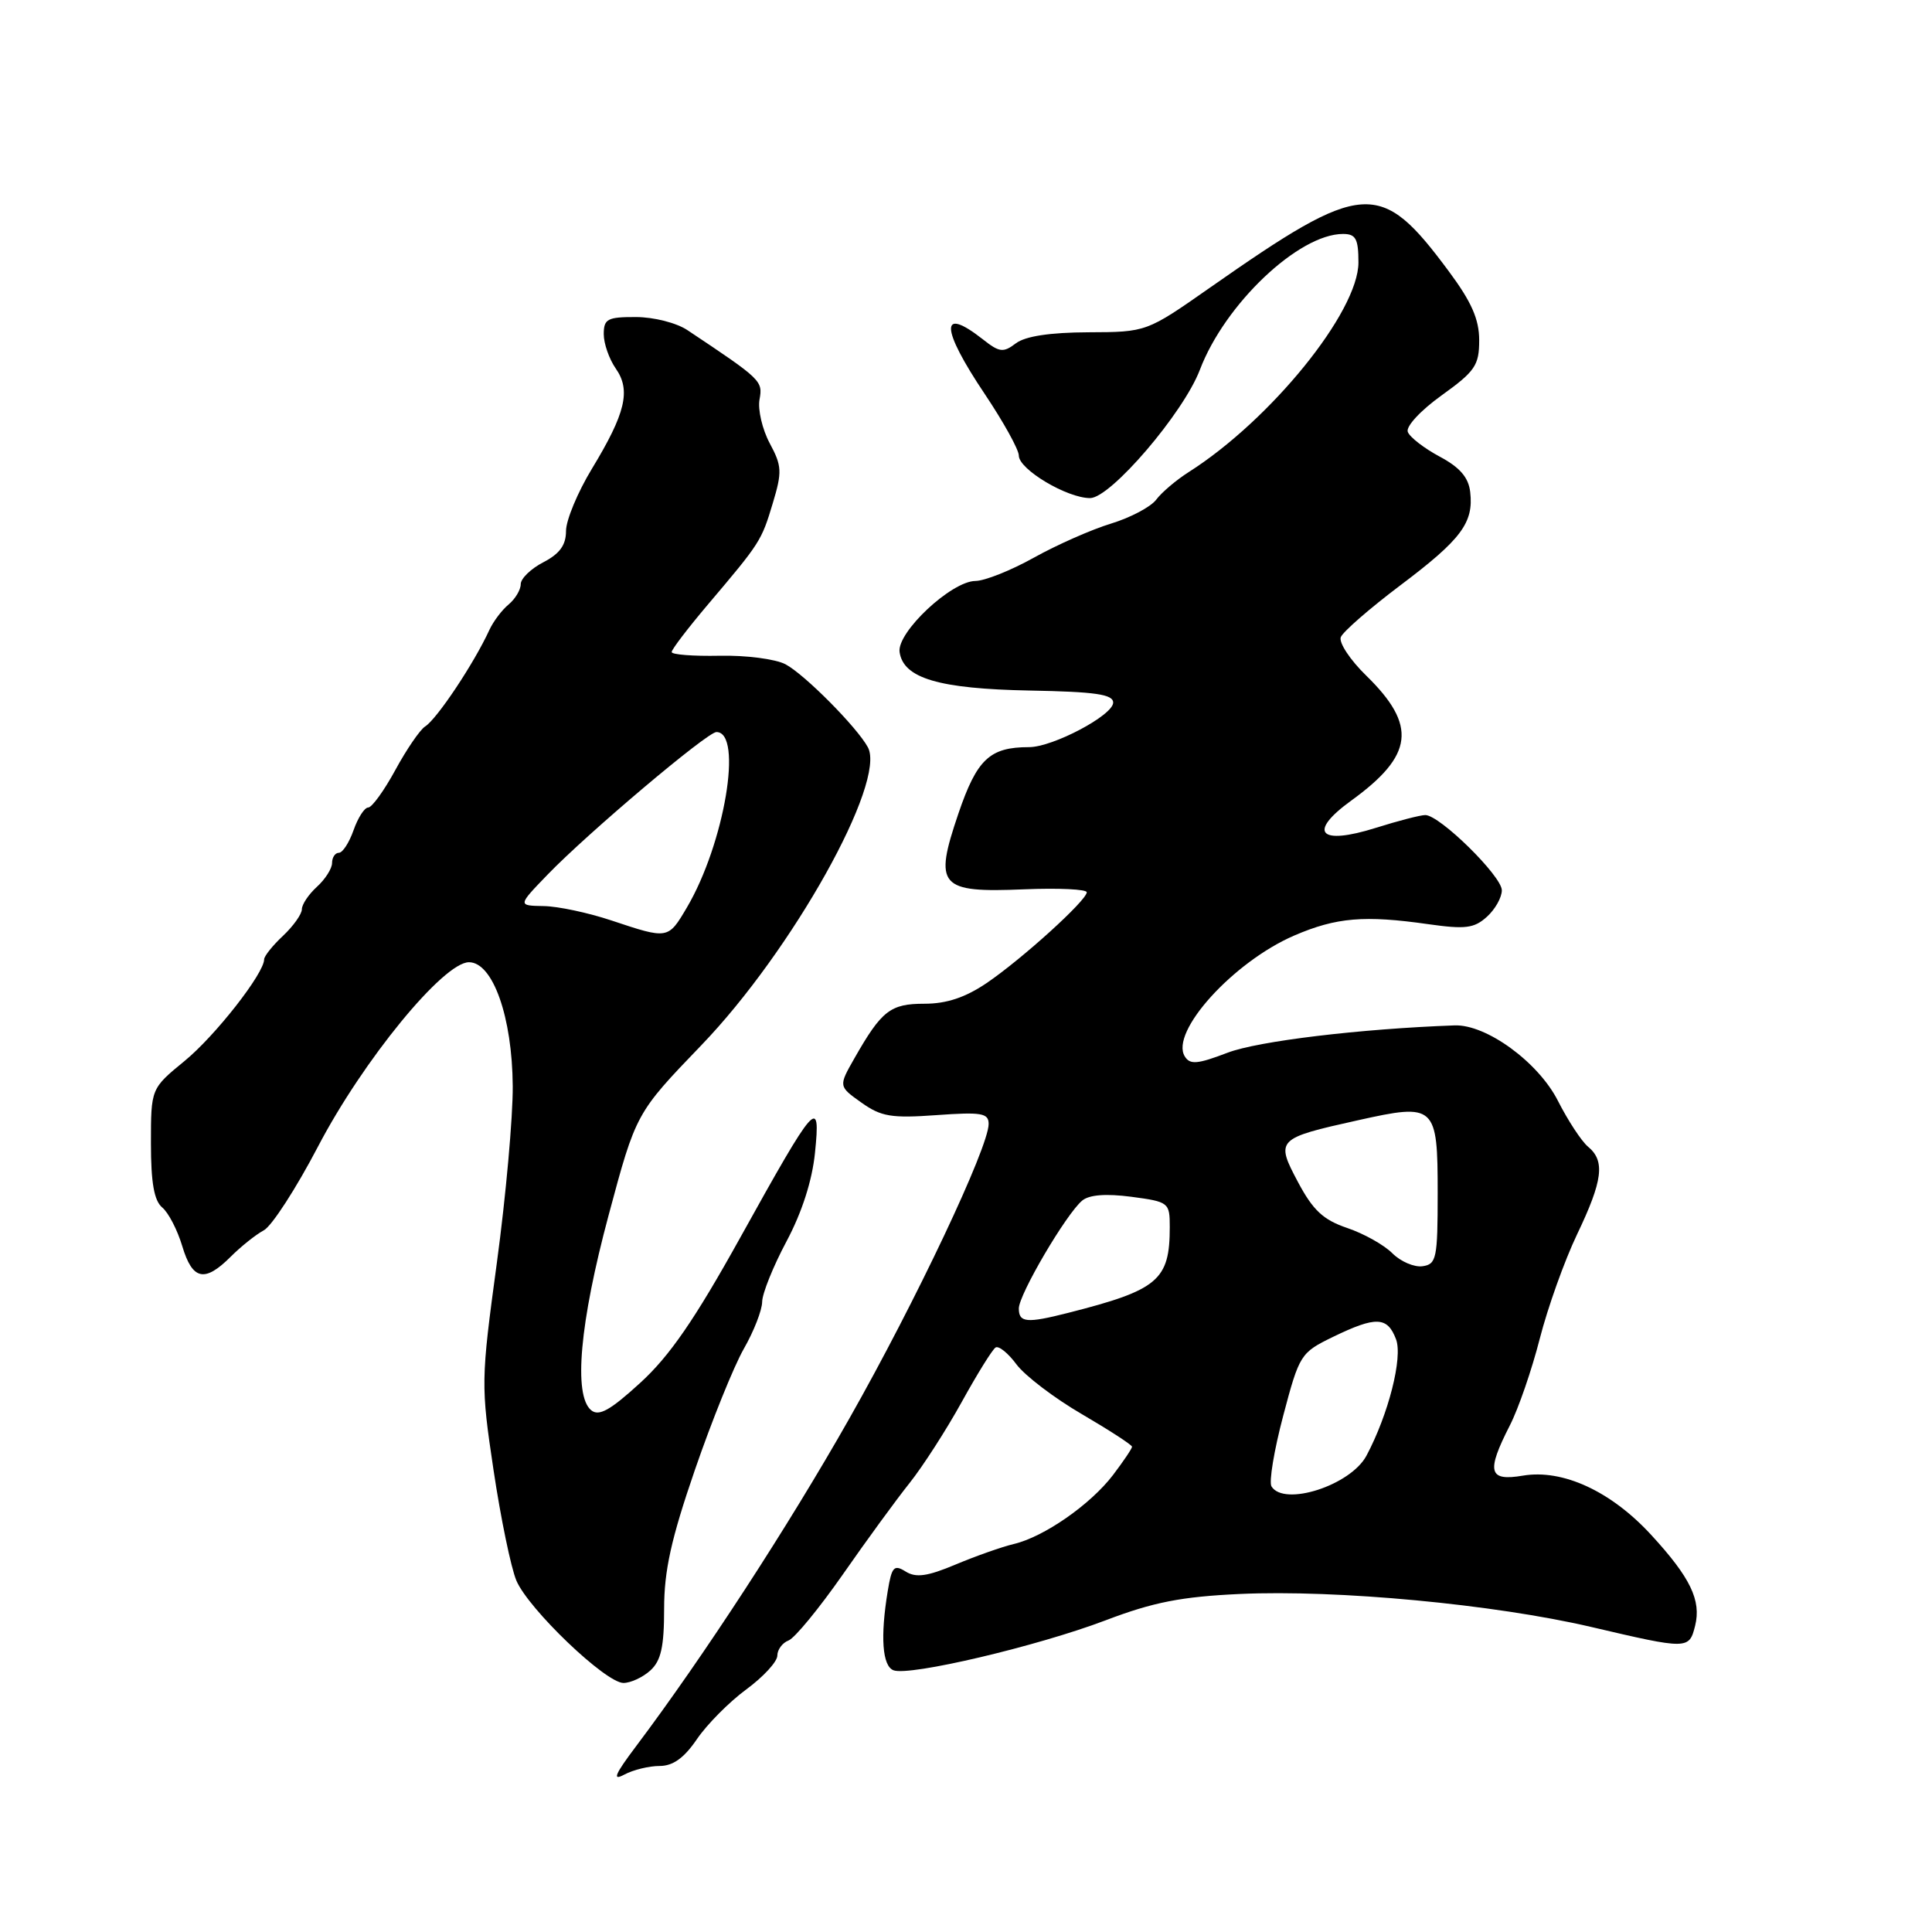 <?xml version="1.0" encoding="UTF-8" standalone="no"?>
<!DOCTYPE svg PUBLIC "-//W3C//DTD SVG 1.1//EN" "http://www.w3.org/Graphics/SVG/1.1/DTD/svg11.dtd" >
<svg xmlns="http://www.w3.org/2000/svg" xmlns:xlink="http://www.w3.org/1999/xlink" version="1.1" viewBox="0 0 256 256">
 <g >
 <path fill="currentColor"
d=" M 87.40 234.00 C 89.18 234.00 90.65 232.94 92.35 230.44 C 93.68 228.49 96.62 225.52 98.88 223.86 C 101.15 222.19 103.00 220.18 103.00 219.38 C 103.00 218.59 103.67 217.68 104.49 217.37 C 105.31 217.05 108.53 213.13 111.66 208.65 C 114.78 204.17 118.77 198.70 120.53 196.50 C 122.28 194.30 125.39 189.47 127.44 185.76 C 129.49 182.05 131.50 178.81 131.92 178.55 C 132.34 178.29 133.59 179.30 134.69 180.79 C 135.80 182.28 139.69 185.25 143.35 187.38 C 147.01 189.52 150.00 191.46 150.00 191.70 C 150.00 191.94 148.86 193.63 147.47 195.46 C 144.48 199.37 138.33 203.65 134.33 204.59 C 132.77 204.96 129.31 206.18 126.64 207.30 C 122.89 208.88 121.37 209.09 120.01 208.24 C 118.46 207.27 118.16 207.60 117.63 210.82 C 116.63 216.89 116.91 220.75 118.39 221.32 C 120.50 222.13 137.47 218.13 146.50 214.70 C 152.83 212.29 156.54 211.57 164.28 211.21 C 177.18 210.62 197.98 212.58 210.84 215.58 C 223.65 218.58 223.82 218.58 224.61 215.43 C 225.45 212.06 223.99 209.03 218.77 203.36 C 213.46 197.59 207.07 194.64 201.79 195.53 C 197.24 196.30 196.91 195.05 200.06 188.88 C 201.20 186.66 202.98 181.48 204.03 177.37 C 205.08 173.27 207.30 167.05 208.97 163.56 C 212.39 156.41 212.71 153.83 210.42 151.94 C 209.55 151.21 207.76 148.48 206.43 145.86 C 203.84 140.75 196.94 135.71 192.73 135.87 C 180.25 136.32 166.69 137.95 162.66 139.49 C 158.66 141.02 157.68 141.10 156.99 139.98 C 154.99 136.75 163.42 127.45 171.50 123.96 C 177.08 121.56 180.79 121.25 189.27 122.46 C 194.16 123.15 195.33 123.01 197.02 121.48 C 198.11 120.50 199.00 118.92 199.00 117.97 C 199.00 116.09 190.77 108.00 188.86 108.00 C 188.21 108.00 185.27 108.76 182.32 109.69 C 174.80 112.06 173.21 110.31 179.05 106.08 C 187.32 100.09 187.80 96.14 181.04 89.53 C 178.90 87.45 177.39 85.16 177.66 84.43 C 177.94 83.71 181.49 80.62 185.55 77.56 C 193.63 71.48 195.28 69.27 194.81 65.20 C 194.59 63.26 193.44 61.93 190.76 60.50 C 188.71 59.40 186.80 57.93 186.54 57.23 C 186.26 56.52 188.23 54.39 191.02 52.39 C 195.46 49.20 196.00 48.41 196.00 45.09 C 196.00 42.30 194.98 39.99 191.96 35.93 C 182.88 23.70 180.72 23.85 160.32 38.12 C 151.92 44.00 151.92 44.00 144.21 44.03 C 139.11 44.05 135.86 44.55 134.61 45.49 C 132.94 46.76 132.43 46.70 130.23 44.96 C 124.51 40.47 124.62 43.47 130.50 52.23 C 132.97 55.92 135.00 59.58 135.00 60.37 C 135.00 62.19 141.38 66.00 144.44 66.00 C 147.16 66.00 156.82 54.71 158.99 49.00 C 162.30 40.28 172.09 31.00 177.96 31.00 C 179.65 31.00 180.00 31.64 180.00 34.78 C 180.00 41.30 168.39 55.64 157.50 62.56 C 155.85 63.61 153.92 65.25 153.21 66.20 C 152.50 67.16 149.80 68.59 147.21 69.38 C 144.62 70.17 140.03 72.20 137.00 73.89 C 133.97 75.58 130.49 76.97 129.25 76.98 C 126.05 77.01 118.83 83.78 119.20 86.40 C 119.70 89.88 124.41 91.27 136.44 91.50 C 145.15 91.66 147.50 92.00 147.50 93.10 C 147.50 94.77 139.51 99.00 136.35 99.00 C 131.14 99.00 129.45 100.59 126.99 107.81 C 123.71 117.46 124.45 118.31 135.70 117.84 C 140.27 117.65 144.00 117.83 144.00 118.23 C 144.00 119.30 135.44 127.06 130.75 130.25 C 127.92 132.17 125.43 133.00 122.50 133.00 C 117.98 133.00 116.83 133.89 113.22 140.22 C 111.10 143.94 111.10 143.94 114.14 146.10 C 116.75 147.96 118.12 148.19 124.08 147.76 C 130.06 147.33 131.00 147.49 131.00 148.93 C 131.00 152.02 121.36 172.41 112.52 188.00 C 104.41 202.31 93.25 219.46 84.28 231.39 C 81.45 235.15 81.09 236.02 82.73 235.14 C 83.91 234.51 86.01 234.00 87.40 234.00 Z  M 86.17 221.35 C 87.59 220.06 88.00 218.22 88.00 213.16 C 88.00 208.13 88.93 203.91 92.07 194.79 C 94.31 188.28 97.23 181.05 98.56 178.72 C 99.89 176.40 100.98 173.60 100.99 172.50 C 101.00 171.40 102.45 167.80 104.21 164.50 C 106.26 160.66 107.62 156.43 107.99 152.75 C 108.76 145.19 108.12 145.91 98.08 164.00 C 92.05 174.86 88.72 179.69 84.84 183.23 C 80.85 186.88 79.36 187.71 78.33 186.86 C 75.96 184.89 76.82 175.27 80.64 161.04 C 84.27 147.50 84.27 147.50 92.93 138.50 C 104.97 125.99 117.48 103.61 115.00 99.02 C 113.56 96.36 106.59 89.34 104.08 88.02 C 102.75 87.32 98.81 86.81 95.33 86.89 C 91.85 86.96 89.00 86.74 89.00 86.40 C 89.00 86.05 91.15 83.24 93.77 80.14 C 100.77 71.88 100.89 71.69 102.40 66.67 C 103.65 62.52 103.61 61.74 101.99 58.73 C 101.01 56.89 100.40 54.29 100.64 52.94 C 101.09 50.46 100.92 50.30 91.11 43.76 C 89.66 42.78 86.62 42.01 84.25 42.01 C 80.49 42.00 80.00 42.26 80.00 44.28 C 80.00 45.53 80.72 47.58 81.59 48.83 C 83.62 51.72 82.89 54.77 78.42 62.13 C 76.54 65.23 75.00 68.93 75.00 70.36 C 75.00 72.23 74.16 73.38 72.00 74.50 C 70.35 75.35 69.00 76.66 69.00 77.40 C 69.00 78.15 68.28 79.35 67.40 80.09 C 66.51 80.82 65.37 82.34 64.85 83.46 C 62.83 87.87 57.89 95.29 56.32 96.27 C 55.65 96.70 53.88 99.28 52.39 102.02 C 50.90 104.76 49.28 107.00 48.79 107.00 C 48.30 107.00 47.43 108.35 46.85 110.00 C 46.27 111.65 45.40 113.00 44.90 113.00 C 44.41 113.00 44.00 113.61 44.00 114.35 C 44.00 115.08 43.10 116.50 42.00 117.50 C 40.90 118.50 40.00 119.84 40.00 120.48 C 40.00 121.12 38.87 122.71 37.50 124.00 C 36.12 125.29 35.00 126.70 35.00 127.12 C 35.00 128.98 28.51 137.27 24.44 140.60 C 20.00 144.24 20.00 144.24 20.00 151.50 C 20.00 156.72 20.42 159.10 21.50 160.00 C 22.32 160.68 23.51 162.98 24.15 165.12 C 25.50 169.62 27.11 169.98 30.57 166.52 C 31.93 165.16 33.90 163.59 34.96 163.02 C 36.01 162.46 39.24 157.47 42.14 151.92 C 48.11 140.50 58.76 127.50 62.14 127.50 C 65.31 127.50 67.88 134.76 67.94 143.92 C 67.97 147.99 67.03 158.52 65.84 167.30 C 63.72 182.93 63.71 183.52 65.40 194.82 C 66.35 201.17 67.71 207.74 68.42 209.43 C 70.03 213.22 80.25 223.00 82.61 223.00 C 83.56 223.00 85.17 222.26 86.17 221.35 Z  M 168.48 196.96 C 168.12 196.39 168.82 192.18 170.03 187.60 C 172.18 179.47 172.33 179.24 176.64 177.14 C 182.32 174.39 183.84 174.44 184.98 177.46 C 185.90 179.87 183.97 187.44 181.06 192.89 C 178.96 196.82 170.15 199.66 168.48 196.96 Z  M 135.00 173.38 C 135.00 171.53 141.28 160.84 143.40 159.08 C 144.34 158.31 146.55 158.14 149.91 158.58 C 154.87 159.24 155.00 159.34 155.00 162.58 C 155.00 169.65 153.48 170.93 141.50 173.97 C 136.04 175.36 135.00 175.26 135.00 173.38 Z  M 184.50 166.07 C 183.40 164.96 180.70 163.45 178.50 162.71 C 175.34 161.64 173.98 160.37 172.00 156.65 C 168.99 150.99 169.14 150.84 179.94 148.44 C 190.21 146.15 190.50 146.42 190.50 158.11 C 190.50 166.74 190.34 167.52 188.50 167.78 C 187.40 167.94 185.60 167.17 184.50 166.07 Z  M 81.00 121.96 C 77.97 120.95 73.95 120.09 72.05 120.06 C 68.59 120.00 68.59 120.00 72.55 115.90 C 77.90 110.36 93.72 97.00 94.93 97.00 C 98.49 97.00 95.99 111.82 91.01 120.26 C 88.52 124.48 88.53 124.47 81.00 121.96 Z "/>
</g>
</svg>